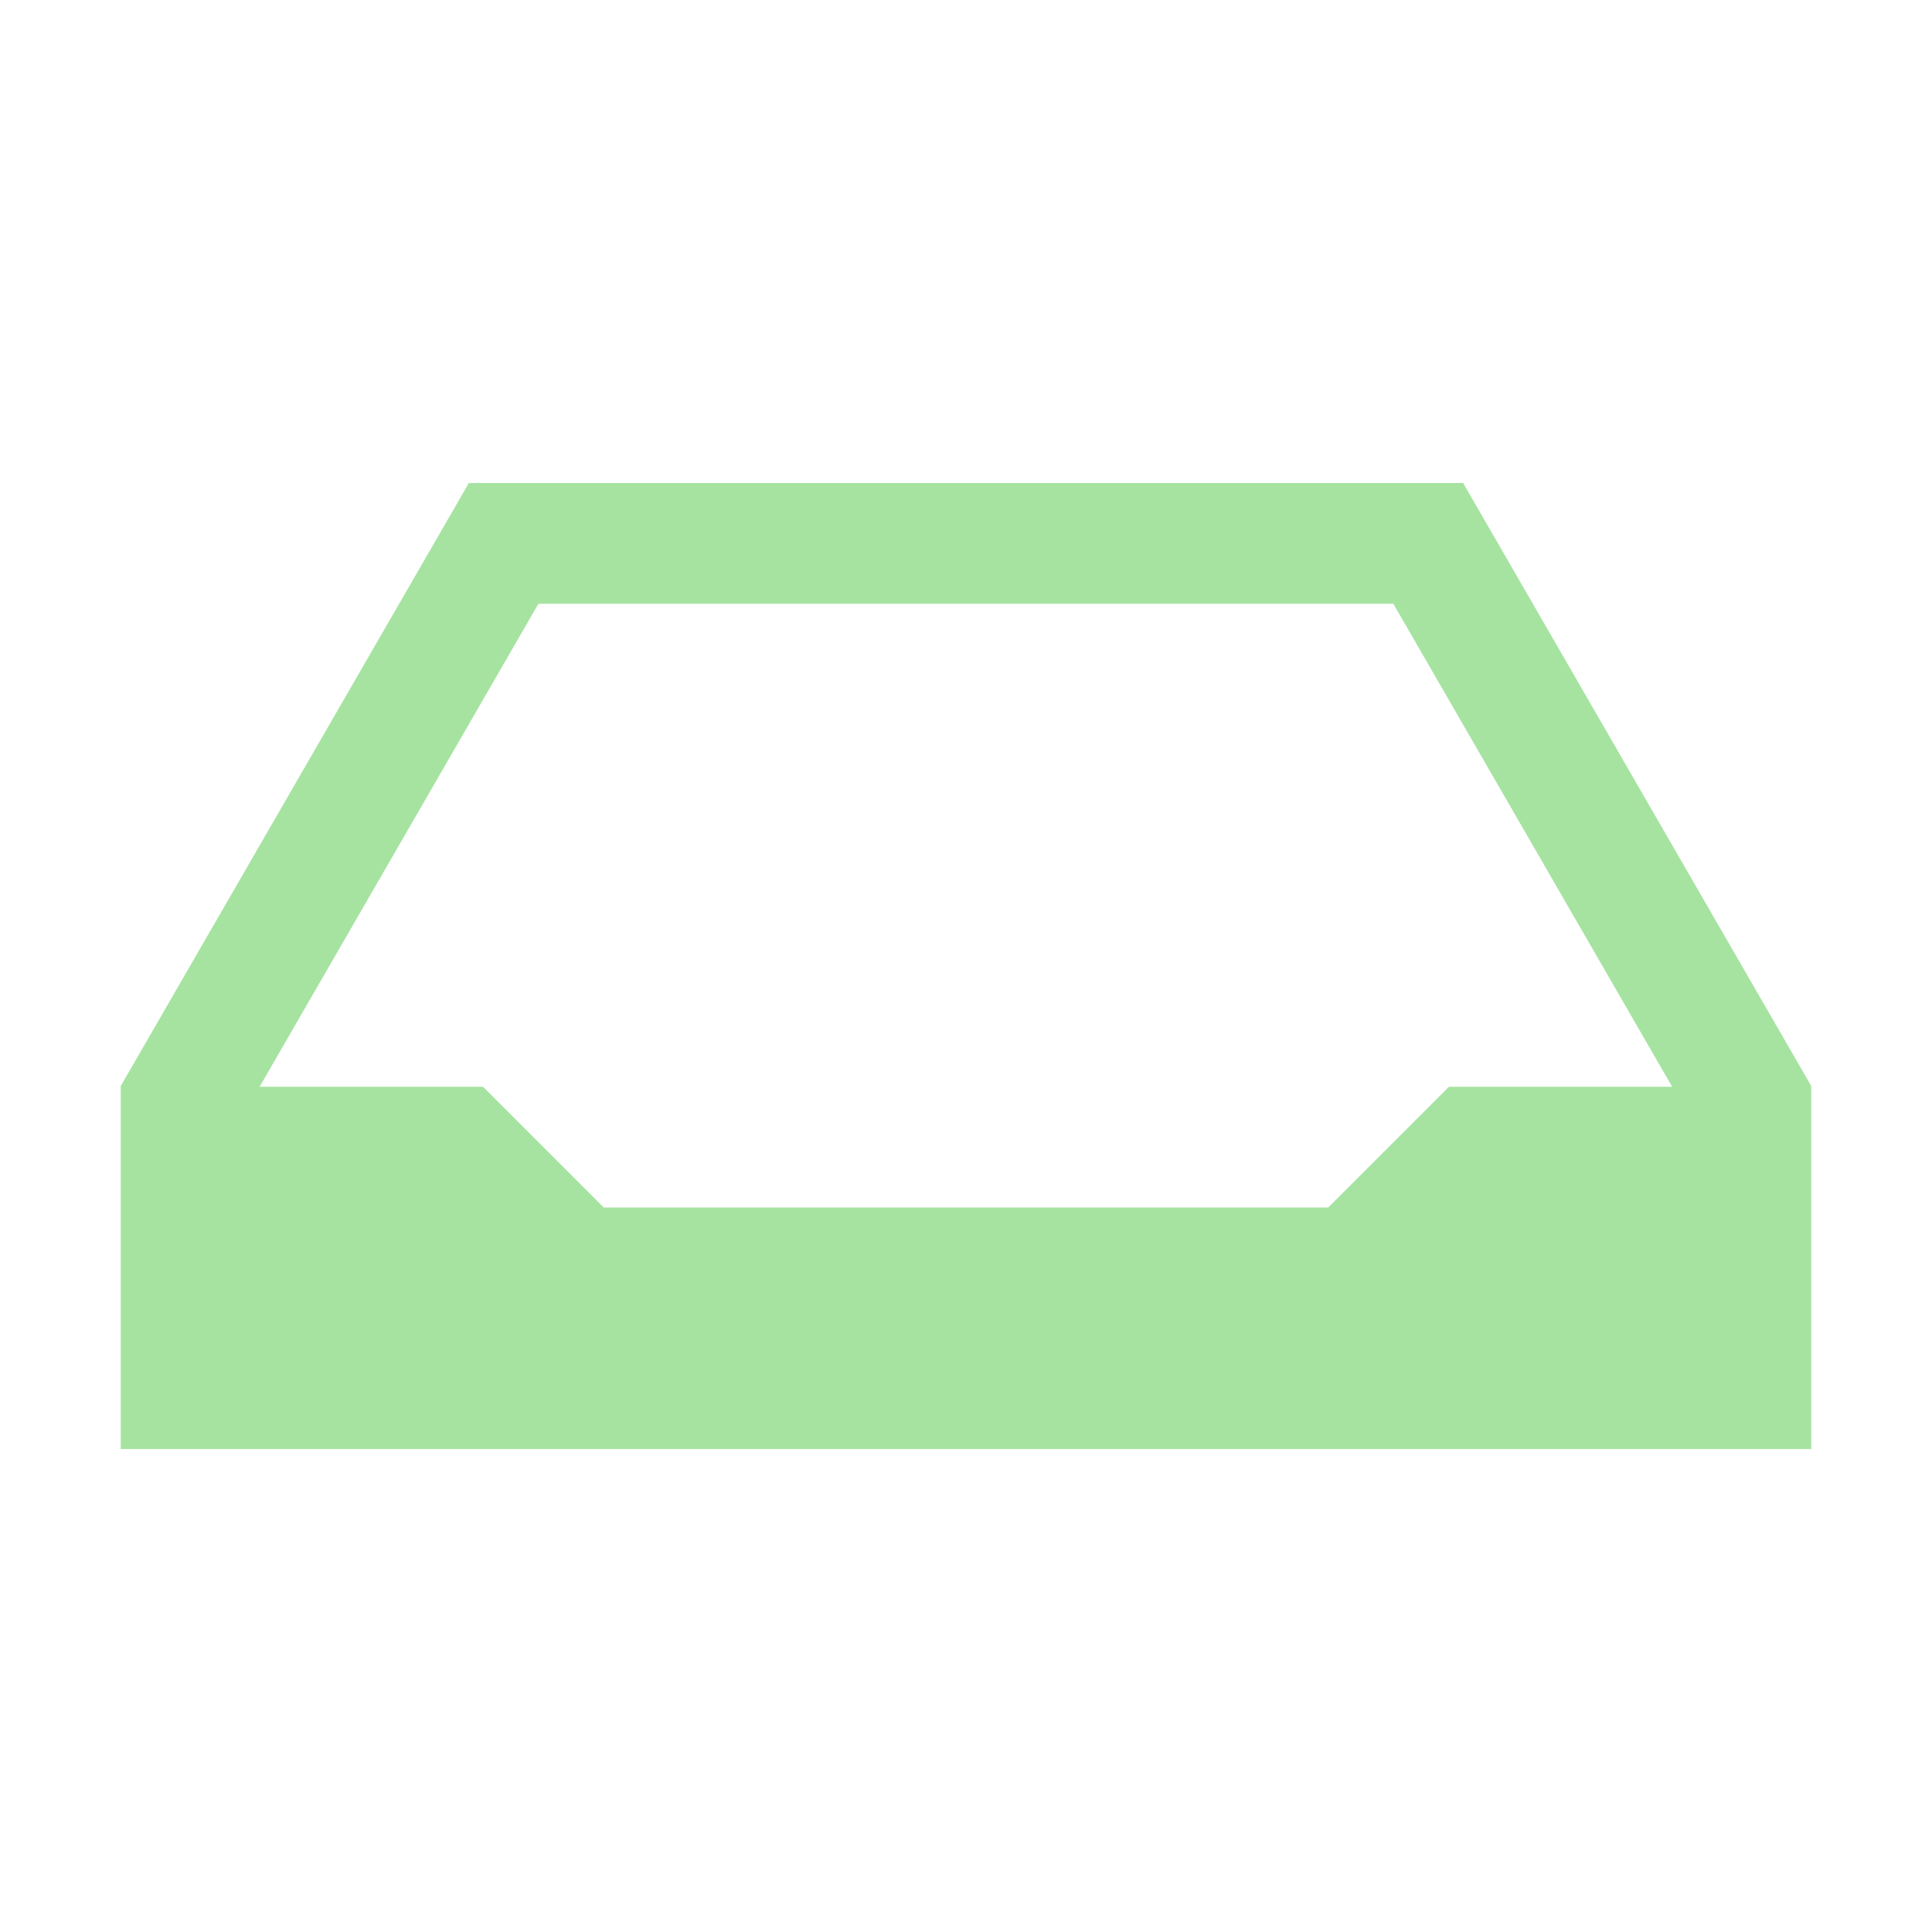 <svg width="16" height="16" viewBox="0 0 16 16" fill="none" xmlns="http://www.w3.org/2000/svg">
<path d="M3.883 4L1 8.994V9V10.992V12H4H15V11V10.996V9.004V8.994L12.117 4H12H5.037H3.883ZM4.459 5H11.539L13.848 9H12L11 10H5L4 9H2.15L4.459 5Z" fill="url(#paint0_linear_448_621)"/>
<defs>
<linearGradient id="paint0_linear_448_621" x1="8" y1="12" x2="8" y2="4" gradientUnits="userSpaceOnUse">
<stop stop-color="#a6e3a1"/>
<stop offset="1" stop-color="#a6e3a1"/>
</linearGradient>
</defs>
</svg>

